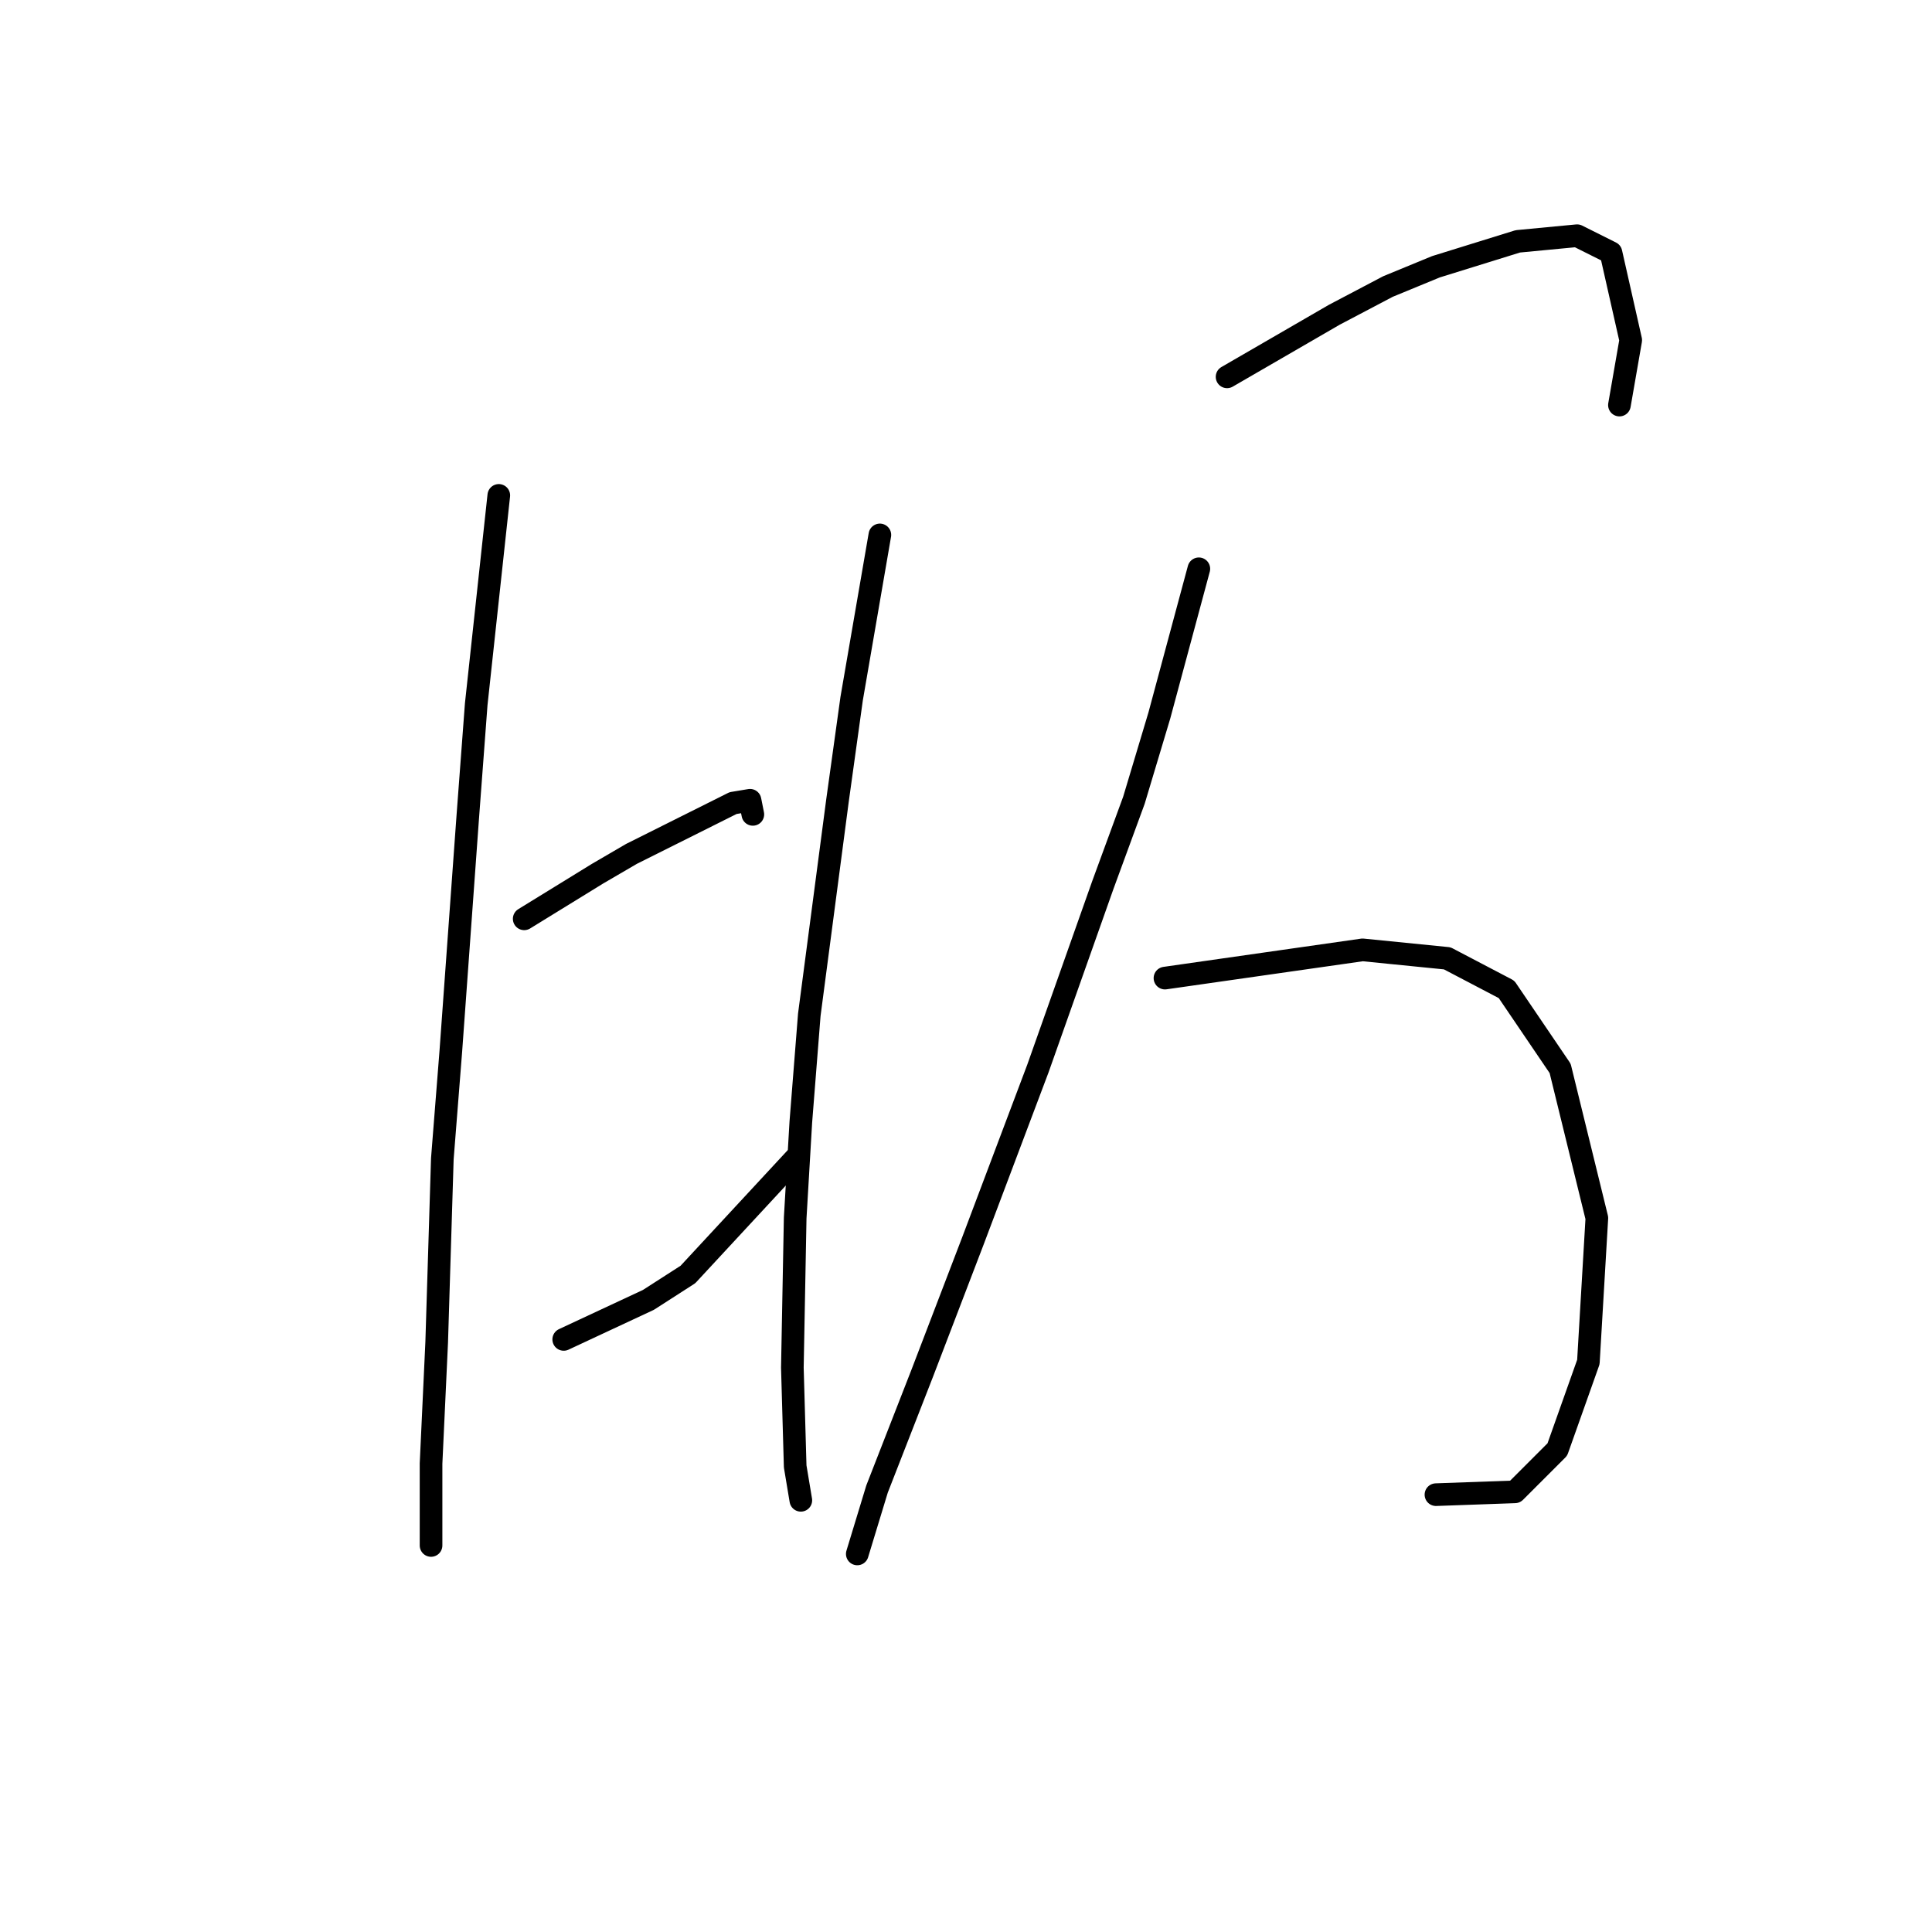 <?xml version="1.0" standalone="no"?>
    <svg width="256" height="256" xmlns="http://www.w3.org/2000/svg" version="1.1">
    <polyline stroke="black" stroke-width="3" stroke-linecap="round" fill="transparent" stroke-linejoin="round" points="66.093 65.643 64.597 79.482 63.101 93.322 61.979 108.283 59.734 139.327 58.612 153.541 57.864 177.853 57.116 193.936 57.116 202.539 57.116 204.783 57.116 204.783 " />
        <polyline stroke="black" stroke-width="3" stroke-linecap="round" fill="transparent" stroke-linejoin="round" points="69.459 121.748 74.322 118.756 79.184 115.763 83.672 113.145 91.901 109.031 97.137 106.413 99.382 106.039 99.756 107.909 99.756 107.909 " />
        <polyline stroke="black" stroke-width="3" stroke-linecap="round" fill="transparent" stroke-linejoin="round" points="74.696 177.479 80.306 174.86 85.917 172.242 91.153 168.876 105.366 153.541 105.366 153.541 " />
        <polyline stroke="black" stroke-width="3" stroke-linecap="round" fill="transparent" stroke-linejoin="round" points="116.587 70.88 114.717 81.727 112.847 92.574 110.977 106.039 107.236 134.465 106.114 148.678 105.366 161.395 104.992 181.219 105.366 194.31 106.114 198.798 106.114 198.798 " />
        <polyline stroke="black" stroke-width="3" stroke-linecap="round" fill="transparent" stroke-linejoin="round" points="162.593 49.934 169.699 45.82 176.806 41.705 183.913 37.965 190.271 35.347 201.118 31.981 208.973 31.232 213.461 33.477 216.079 45.072 214.583 53.674 214.583 53.674 " />
        <polyline stroke="black" stroke-width="3" stroke-linecap="round" fill="transparent" stroke-linejoin="round" points="154.364 129.603 167.455 127.732 180.546 125.862 191.767 126.984 199.622 131.099 206.728 141.572 211.591 161.395 210.469 180.471 206.354 192.066 200.744 197.676 190.271 198.05 190.271 198.05 " />
        <polyline stroke="black" stroke-width="3" stroke-linecap="round" fill="transparent" stroke-linejoin="round" points="158.853 75.368 156.234 85.093 153.616 94.818 150.25 106.039 146.135 117.26 137.533 141.572 128.93 164.387 122.198 181.967 116.213 197.302 113.595 205.905 113.595 205.905 " />
        </svg>
